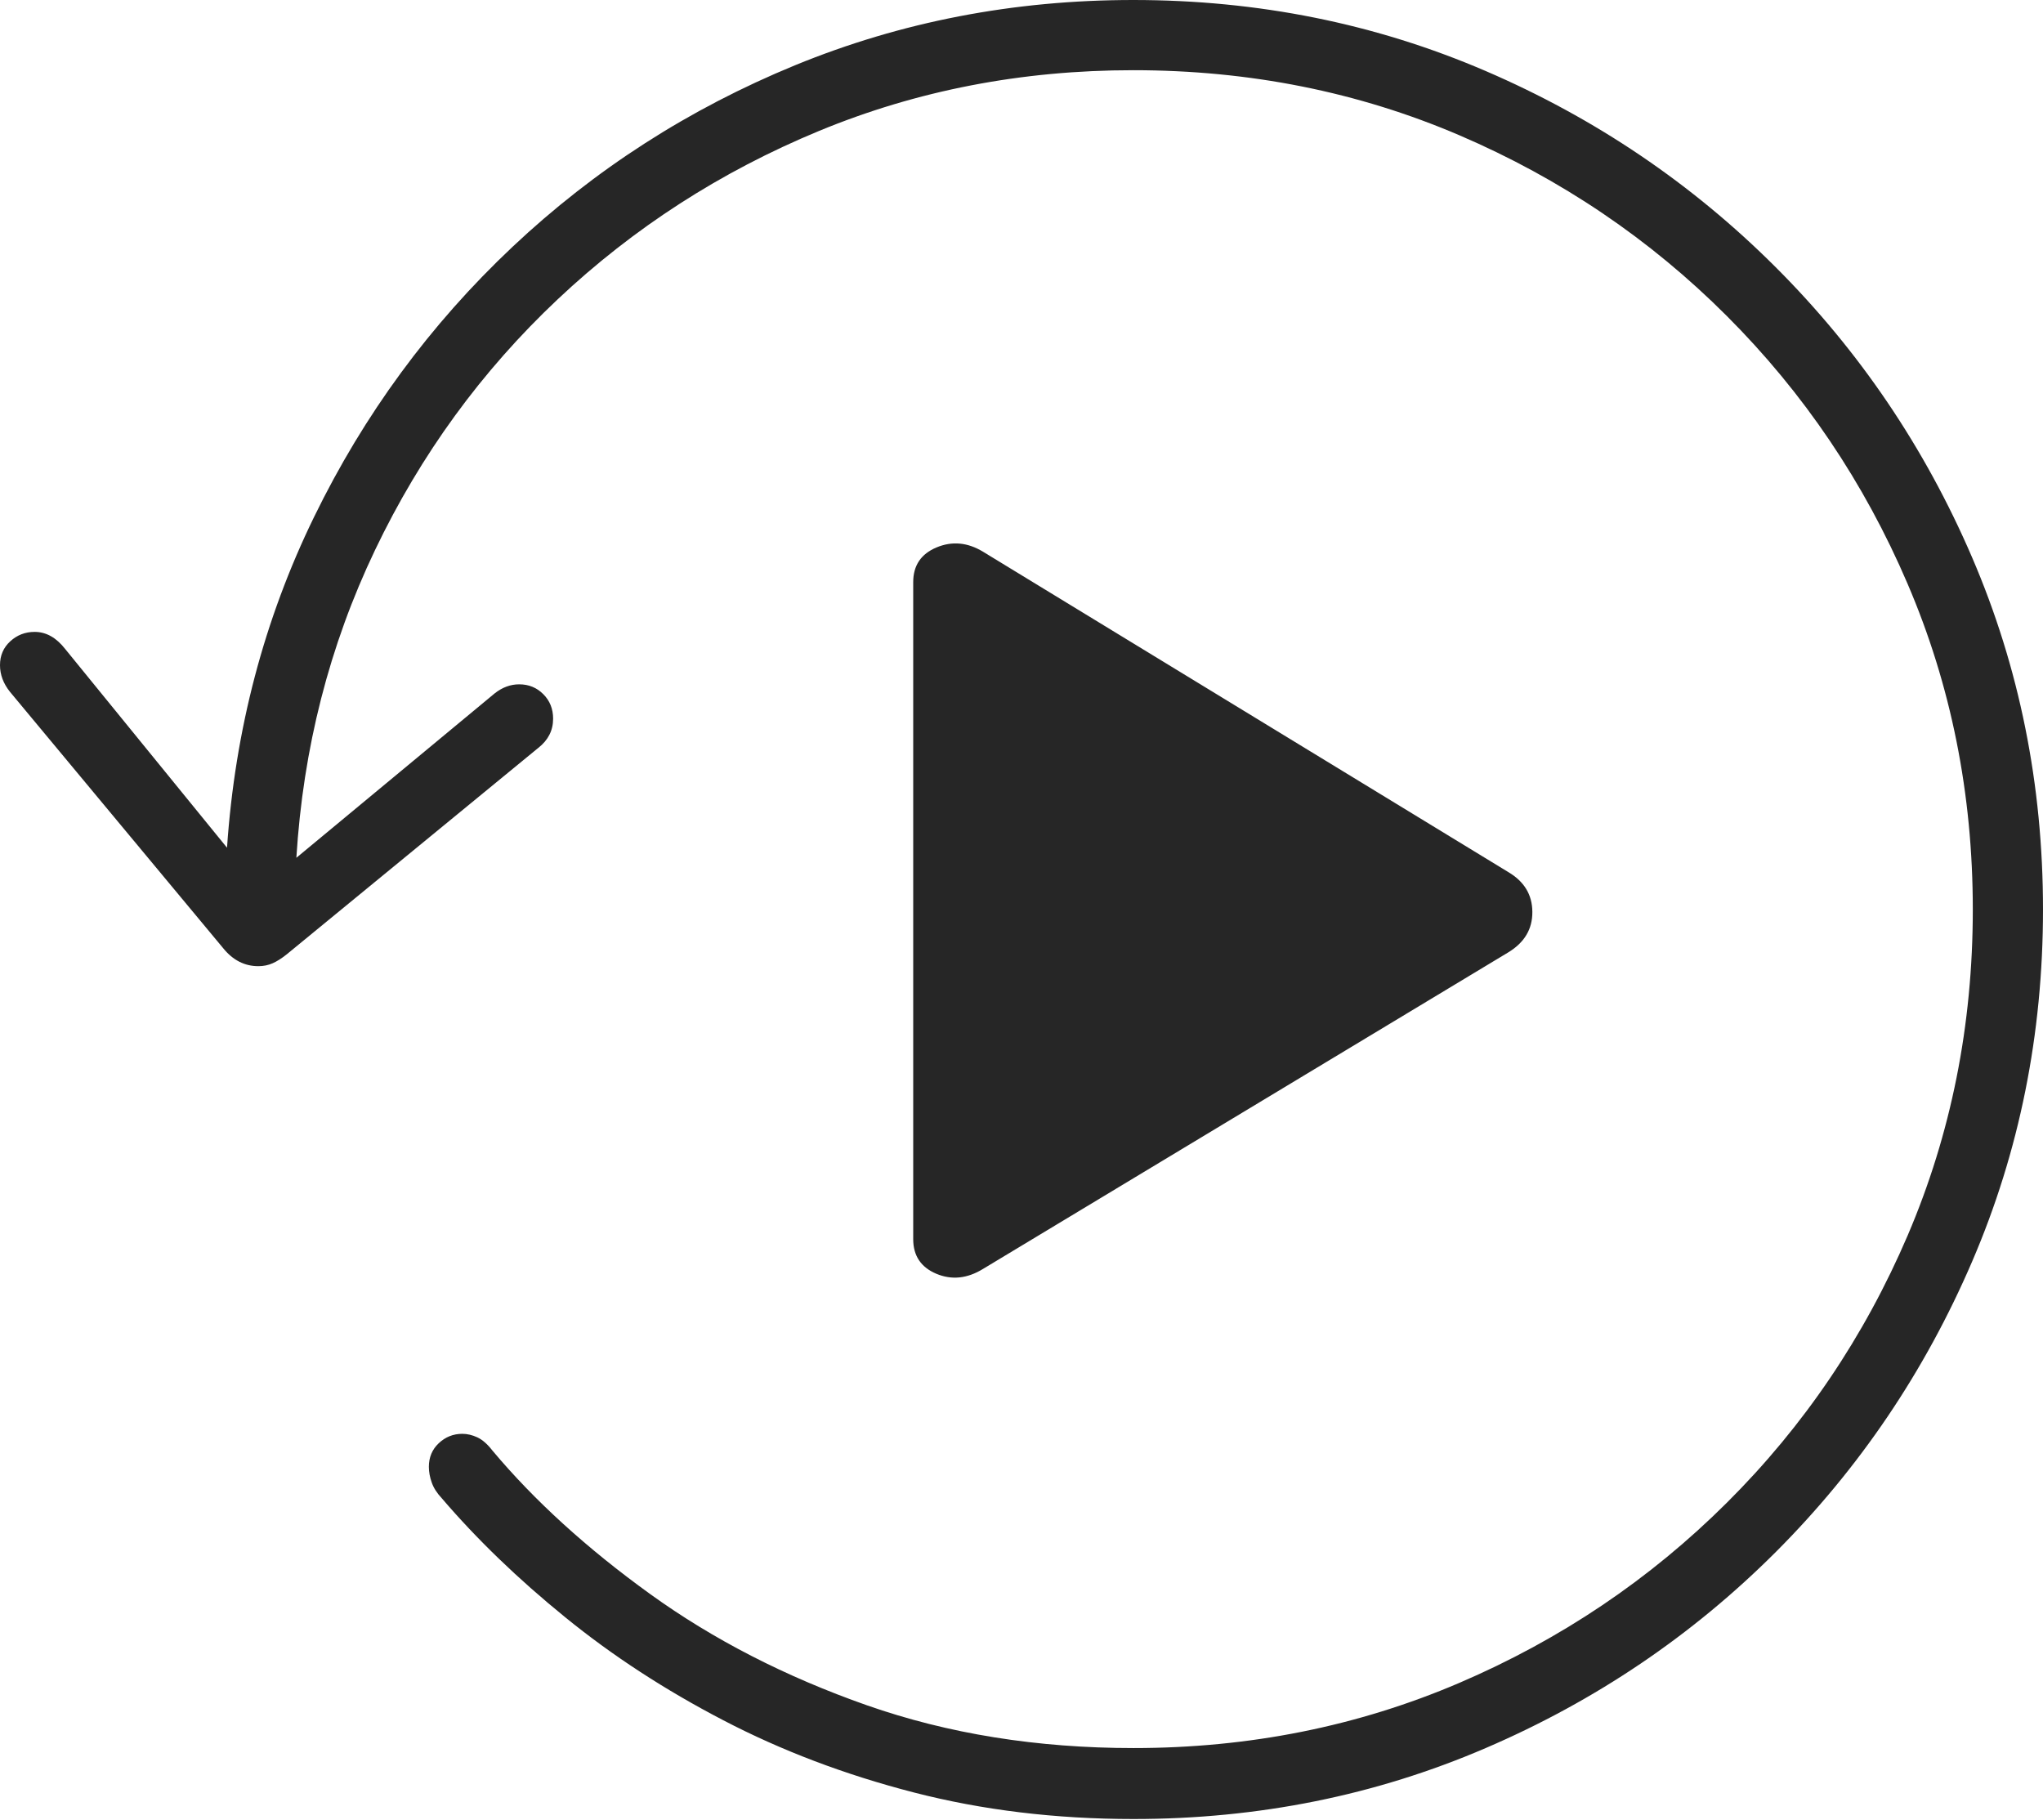 <?xml version="1.0" encoding="UTF-8"?>
<!--Generator: Apple Native CoreSVG 175-->
<!DOCTYPE svg
PUBLIC "-//W3C//DTD SVG 1.1//EN"
       "http://www.w3.org/Graphics/SVG/1.1/DTD/svg11.dtd">
<svg version="1.1" xmlns="http://www.w3.org/2000/svg" xmlns:xlink="http://www.w3.org/1999/xlink" width="21.508" height="19.158">
 <g>
  <rect height="19.158" opacity="0" width="21.508" x="0" y="0"/>
  <path d="M9.614 13.045Q9.614 13.306 9.857 13.409Q10.1 13.511 10.349 13.358L15.878 10.026Q16.134 9.871 16.132 9.6Q16.131 9.329 15.878 9.18L10.349 5.808Q10.105 5.66 9.859 5.763Q9.614 5.866 9.614 6.128ZM0 7.002Q0 7.152 0.105 7.283L2.349 9.981Q2.502 10.171 2.72 10.171Q2.802 10.171 2.871 10.14Q2.939 10.11 3.019 10.046L5.667 7.873Q5.823 7.751 5.823 7.566Q5.823 7.411 5.72 7.308Q5.617 7.204 5.466 7.204Q5.328 7.204 5.207 7.3L3.12 9.03Q3.227 7.3 3.948 5.791Q4.669 4.283 5.871 3.151Q7.072 2.02 8.621 1.379Q10.169 0.739 11.931 0.739Q13.765 0.739 15.364 1.424Q16.963 2.11 18.179 3.326Q19.396 4.543 20.082 6.145Q20.769 7.747 20.769 9.574Q20.769 11.401 20.084 13.004Q19.398 14.606 18.182 15.817Q16.966 17.029 15.363 17.716Q13.761 18.402 11.934 18.402Q10.411 18.402 9.127 17.952Q7.843 17.501 6.845 16.781Q5.847 16.061 5.184 15.27Q5.105 15.168 5.025 15.131Q4.945 15.094 4.867 15.094Q4.724 15.094 4.619 15.193Q4.515 15.291 4.515 15.441Q4.515 15.522 4.545 15.606Q4.574 15.69 4.649 15.77Q5.204 16.419 5.949 17.024Q6.693 17.63 7.614 18.109Q8.534 18.589 9.619 18.869Q10.704 19.149 11.934 19.149Q13.905 19.149 15.641 18.402Q17.377 17.656 18.697 16.336Q20.016 15.015 20.762 13.28Q21.508 11.545 21.508 9.574Q21.508 7.604 20.762 5.869Q20.016 4.134 18.694 2.813Q17.372 1.492 15.637 0.746Q13.902 0 11.931 0Q10.045 0 8.37 0.687Q6.695 1.375 5.395 2.599Q4.095 3.824 3.306 5.443Q2.517 7.061 2.39 8.924L0.687 6.833Q0.546 6.652 0.365 6.652Q0.216 6.652 0.108 6.751Q0 6.85 0 7.002Z" fill="rgba(0,0,0,0.85)"/>
 </g>
</svg>
